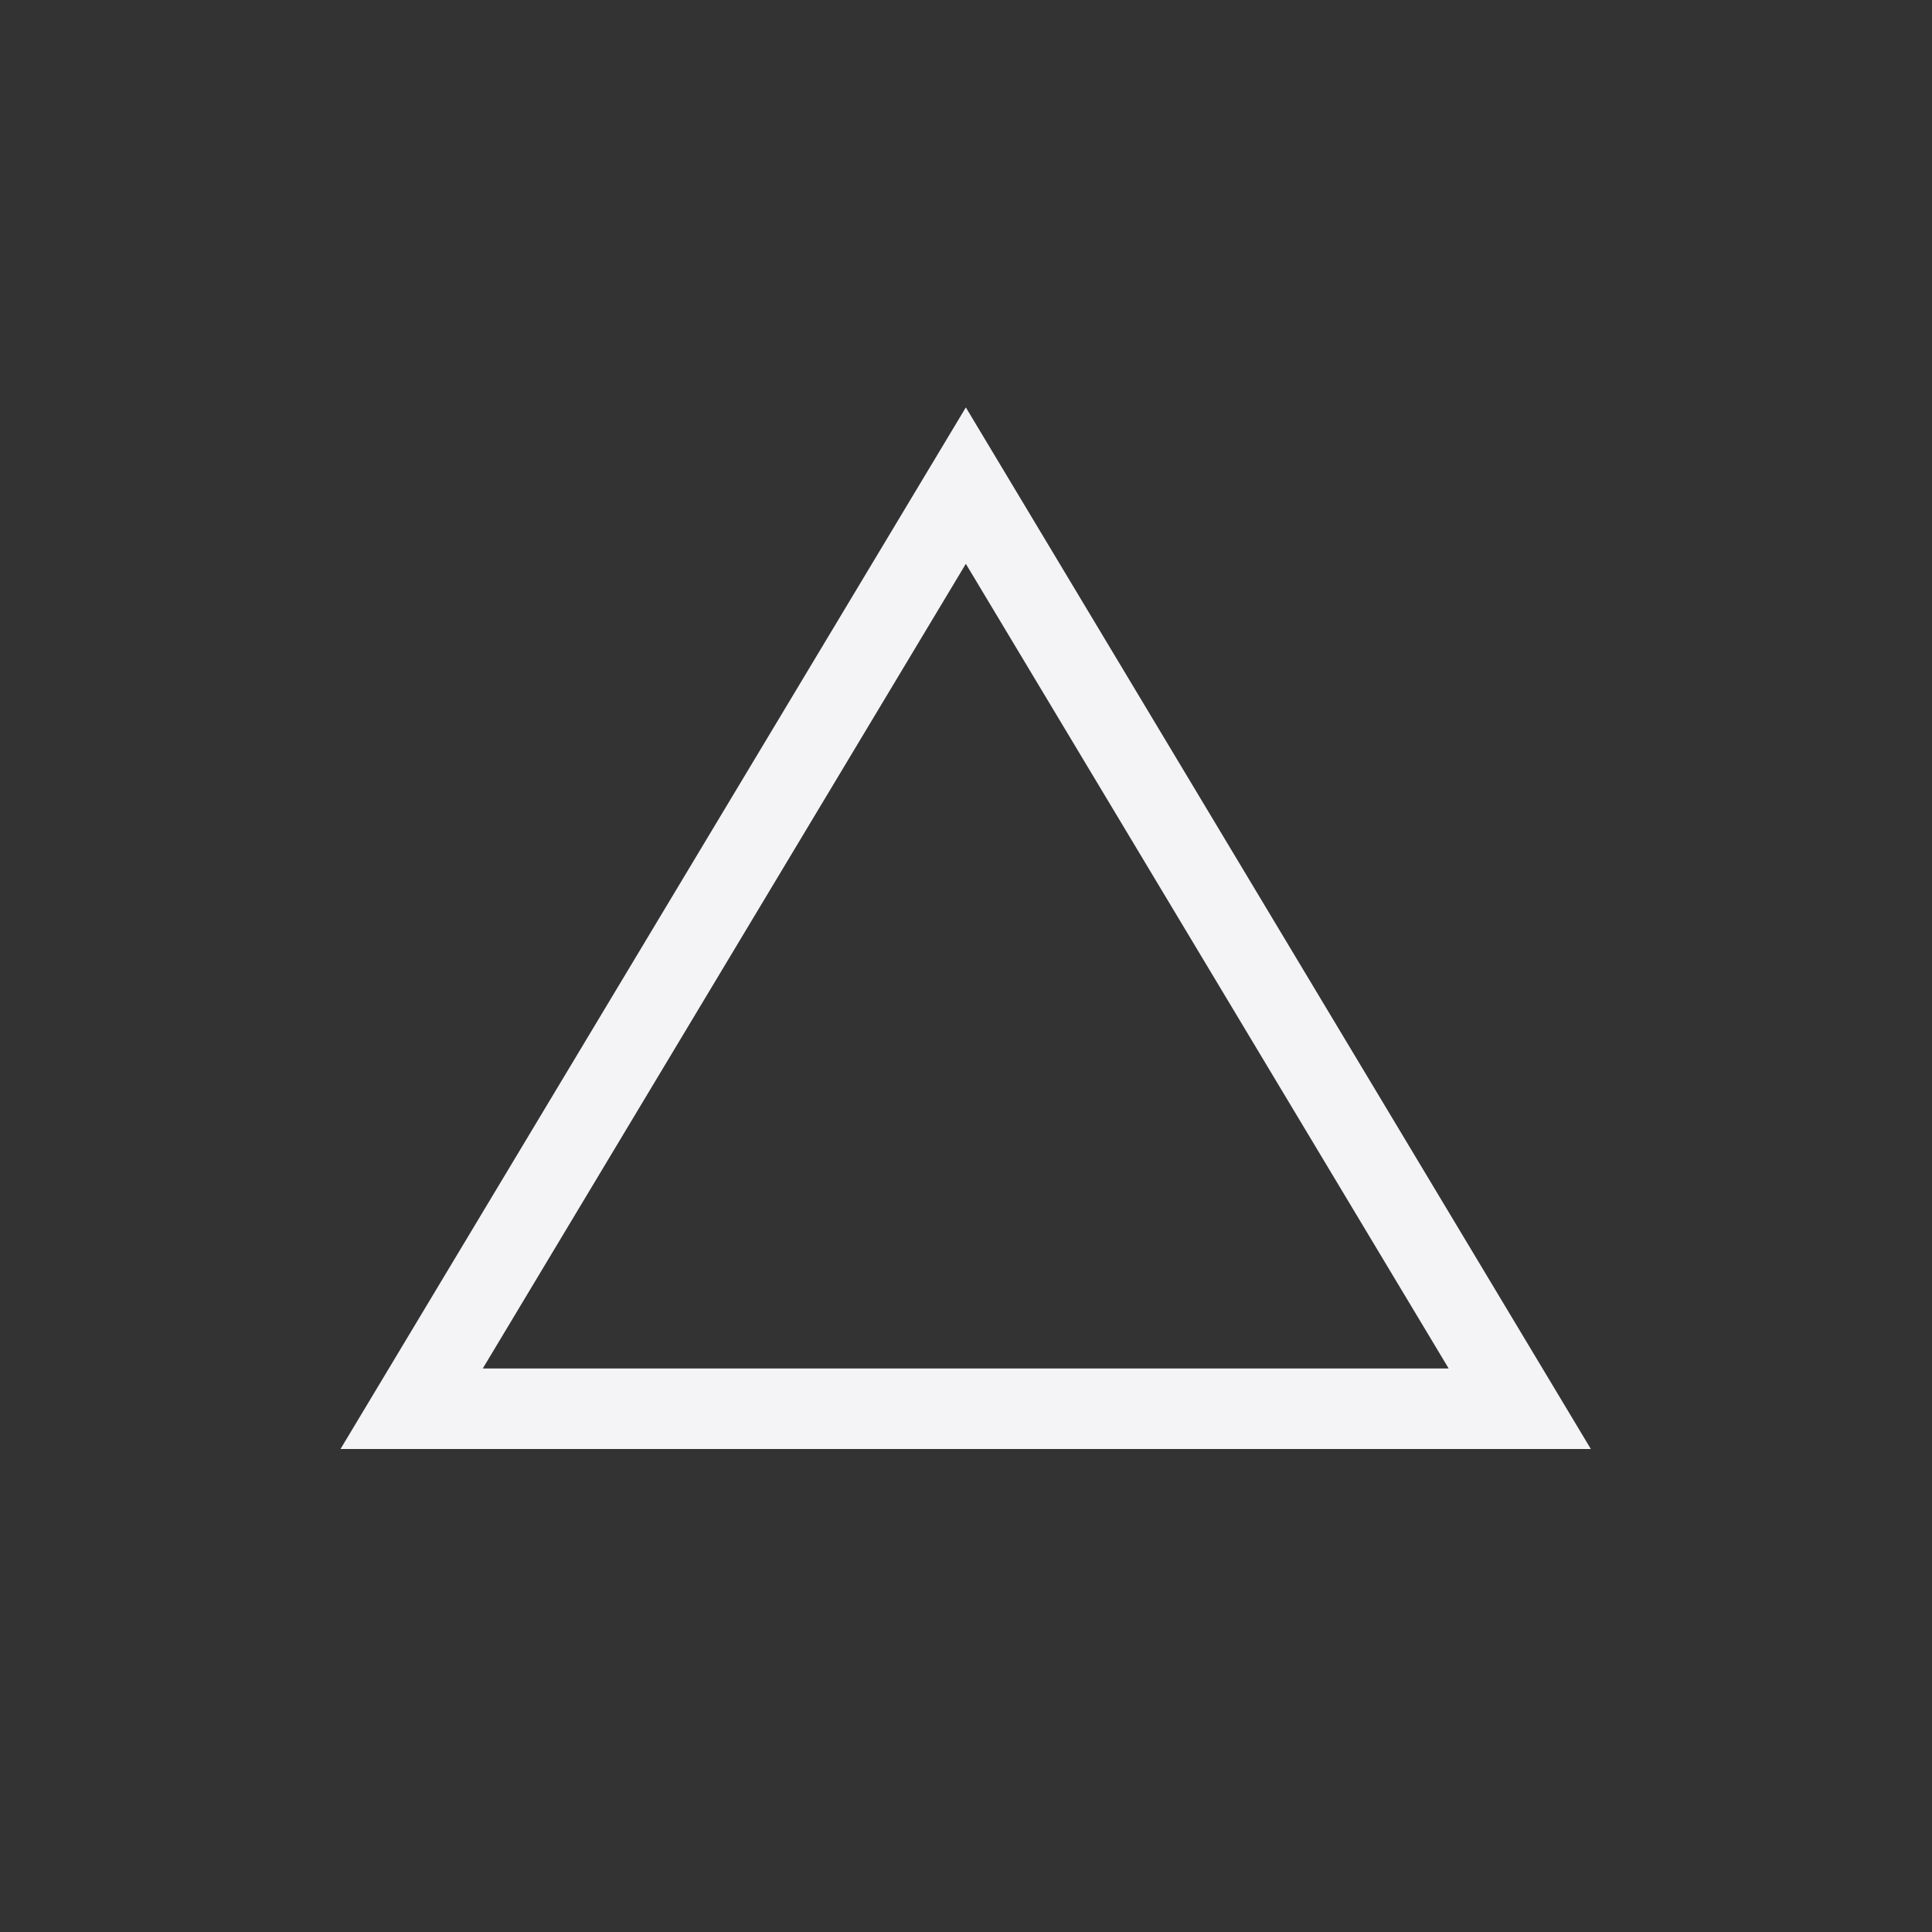 <svg xmlns="http://www.w3.org/2000/svg" width="24" height="24" viewBox="0 0 24 24">
  <rect x="0" y="0" width="24" height="24" fill="#333333" stroke="none"/>
  <path fill="#f4f4f7" d="M11.998,7.004 L5.997,17 L17.996,17 L11.998,7.004 Z M11.998,5.061 L19.762,18 L4.23,18 L11.998,5.061 Z"/>
</svg>
